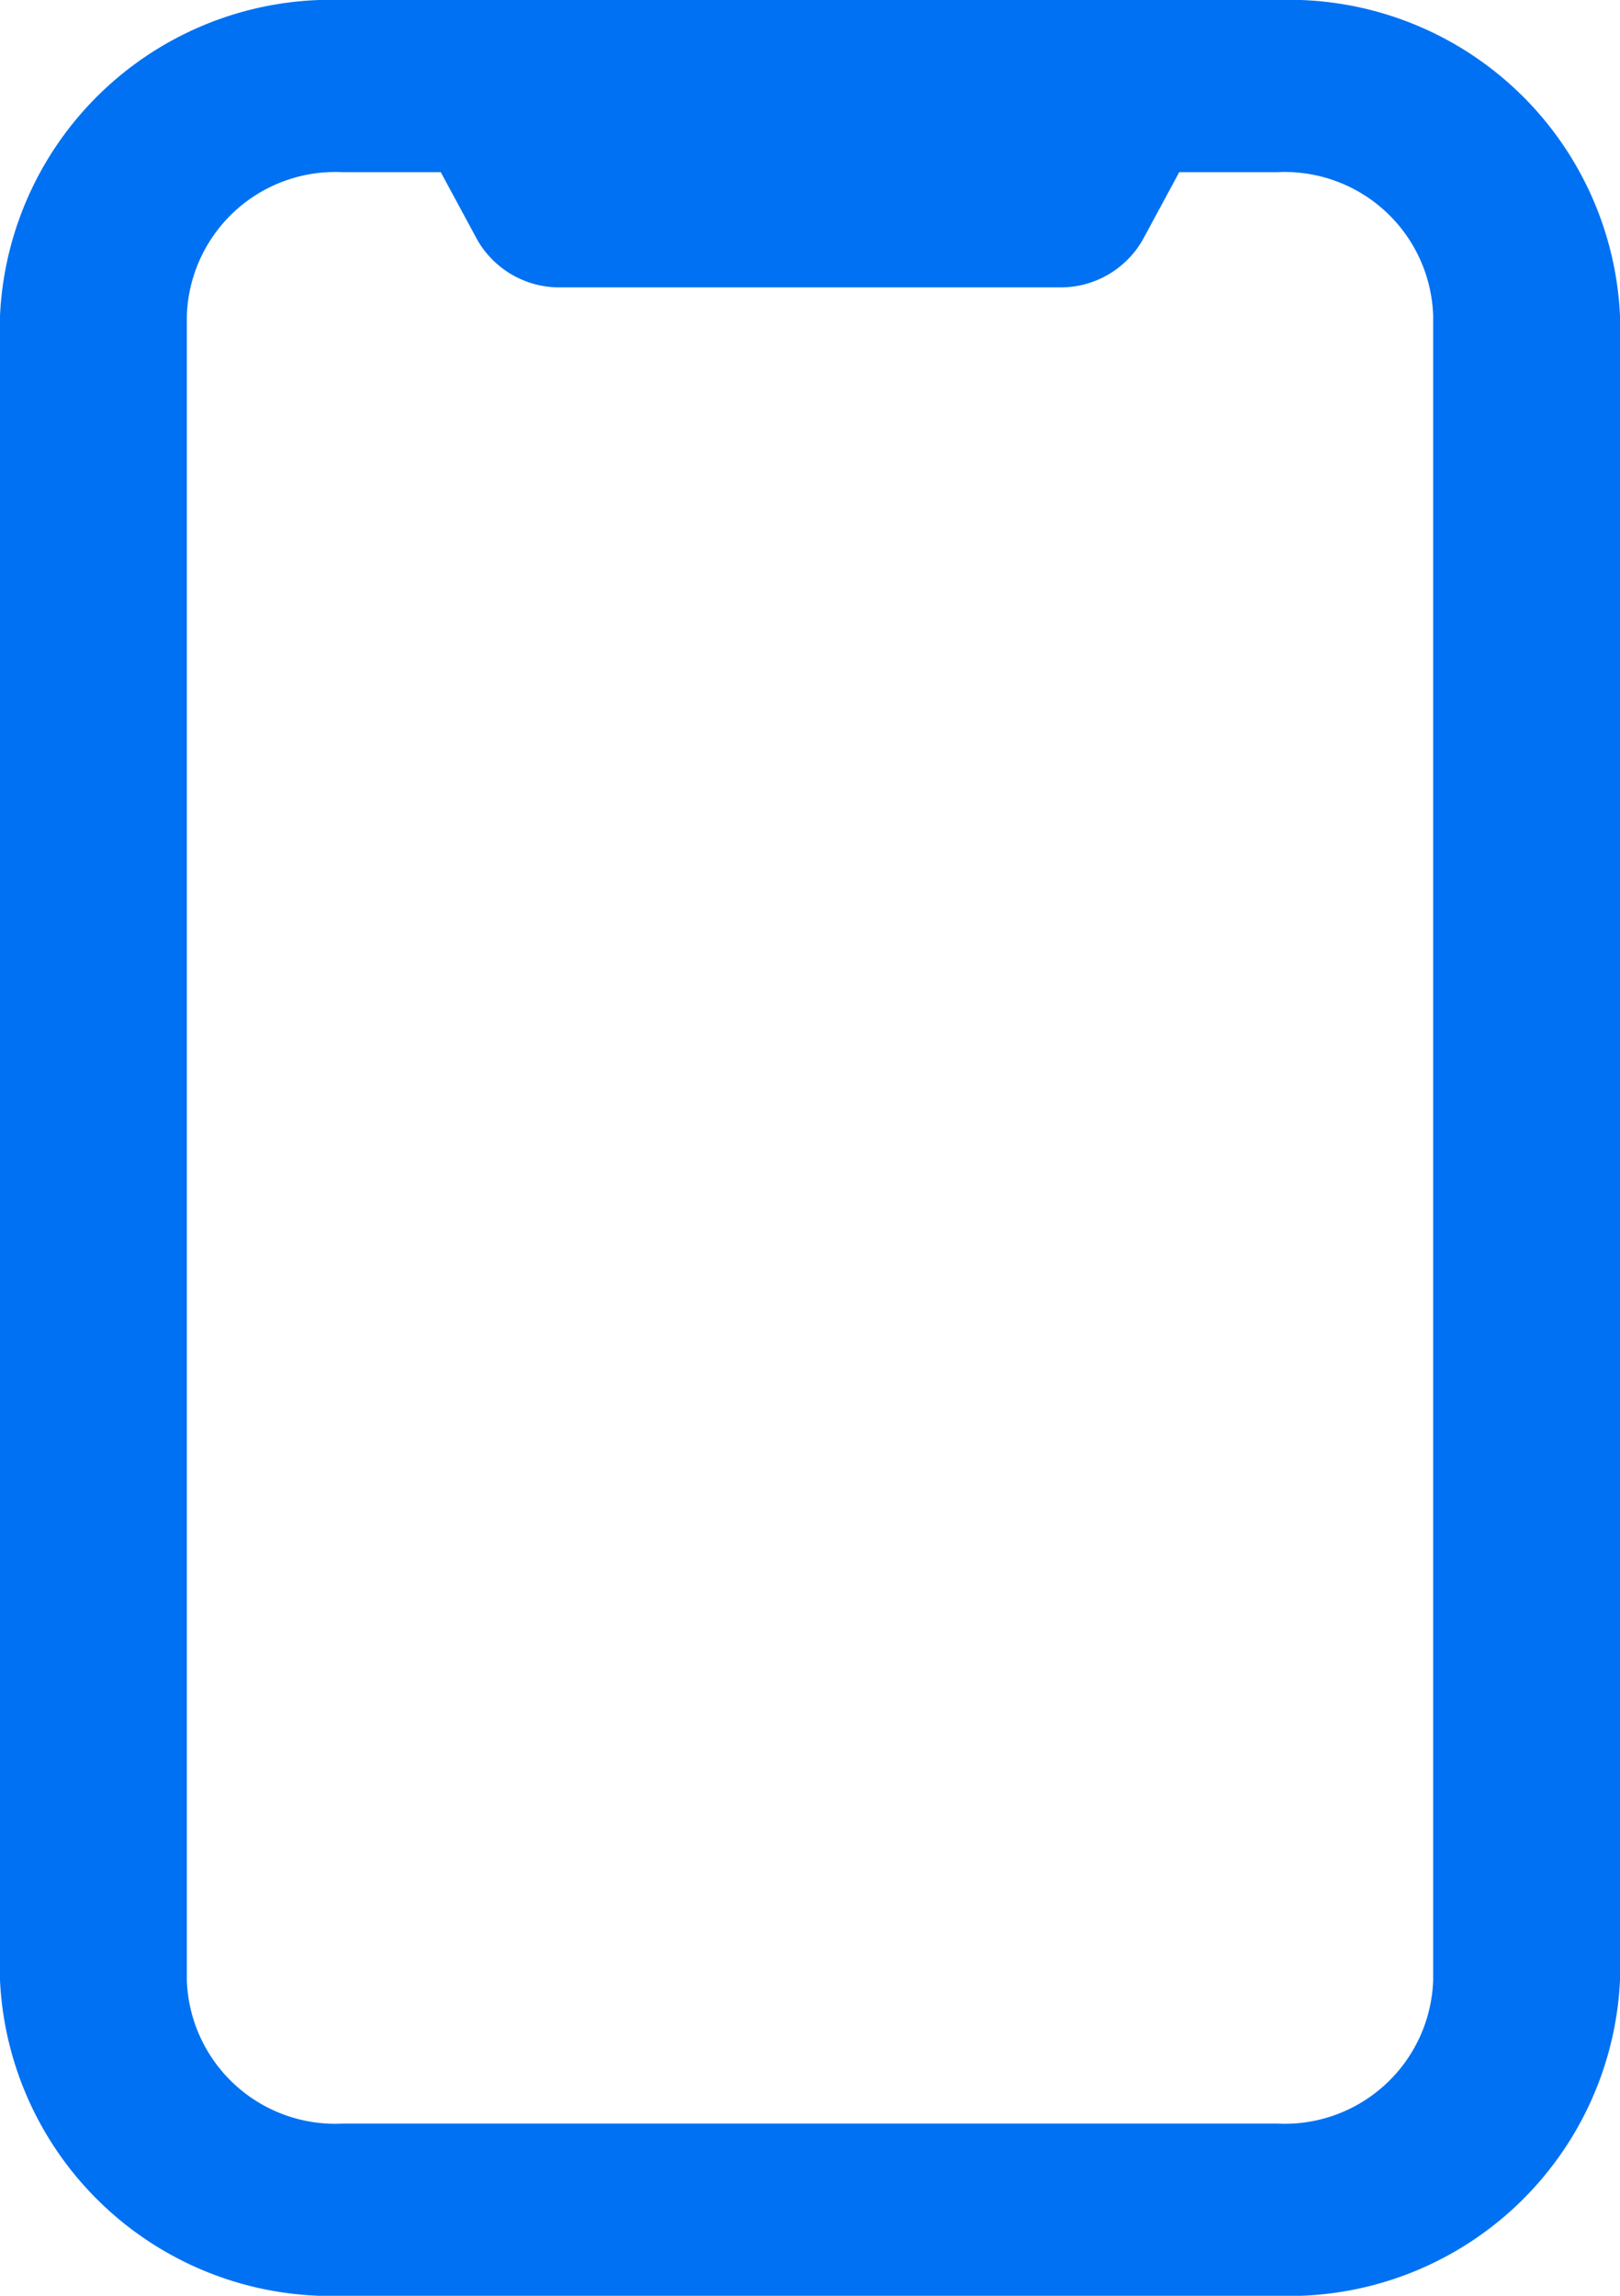 <svg xmlns="http://www.w3.org/2000/svg" width="12" height="17" viewBox="0 0 12 17">
  <defs>
    <style>
      .cls-1 {
        fill: #0071f2;
      }
    </style>
  </defs>
  <path id="Mobile" class="cls-1" d="M13.538,4A2.454,2.454,0,0,0,11,6.338V18.663A2.454,2.454,0,0,0,13.538,21h6.923A2.454,2.454,0,0,0,23,18.663V6.338A2.454,2.454,0,0,0,20.462,4H13.538Zm0,1.275h.727l.27.5a.7.7,0,0,0,.619.353h3.692a.7.7,0,0,0,.619-.353l.27-.5h.727a1.1,1.1,0,0,1,1.154,1.063V18.663a1.1,1.1,0,0,1-1.154,1.062H13.538a1.1,1.1,0,0,1-1.154-1.062V6.338A1.1,1.1,0,0,1,13.538,5.275Z" transform="translate(-11 -4)"/>
</svg>
